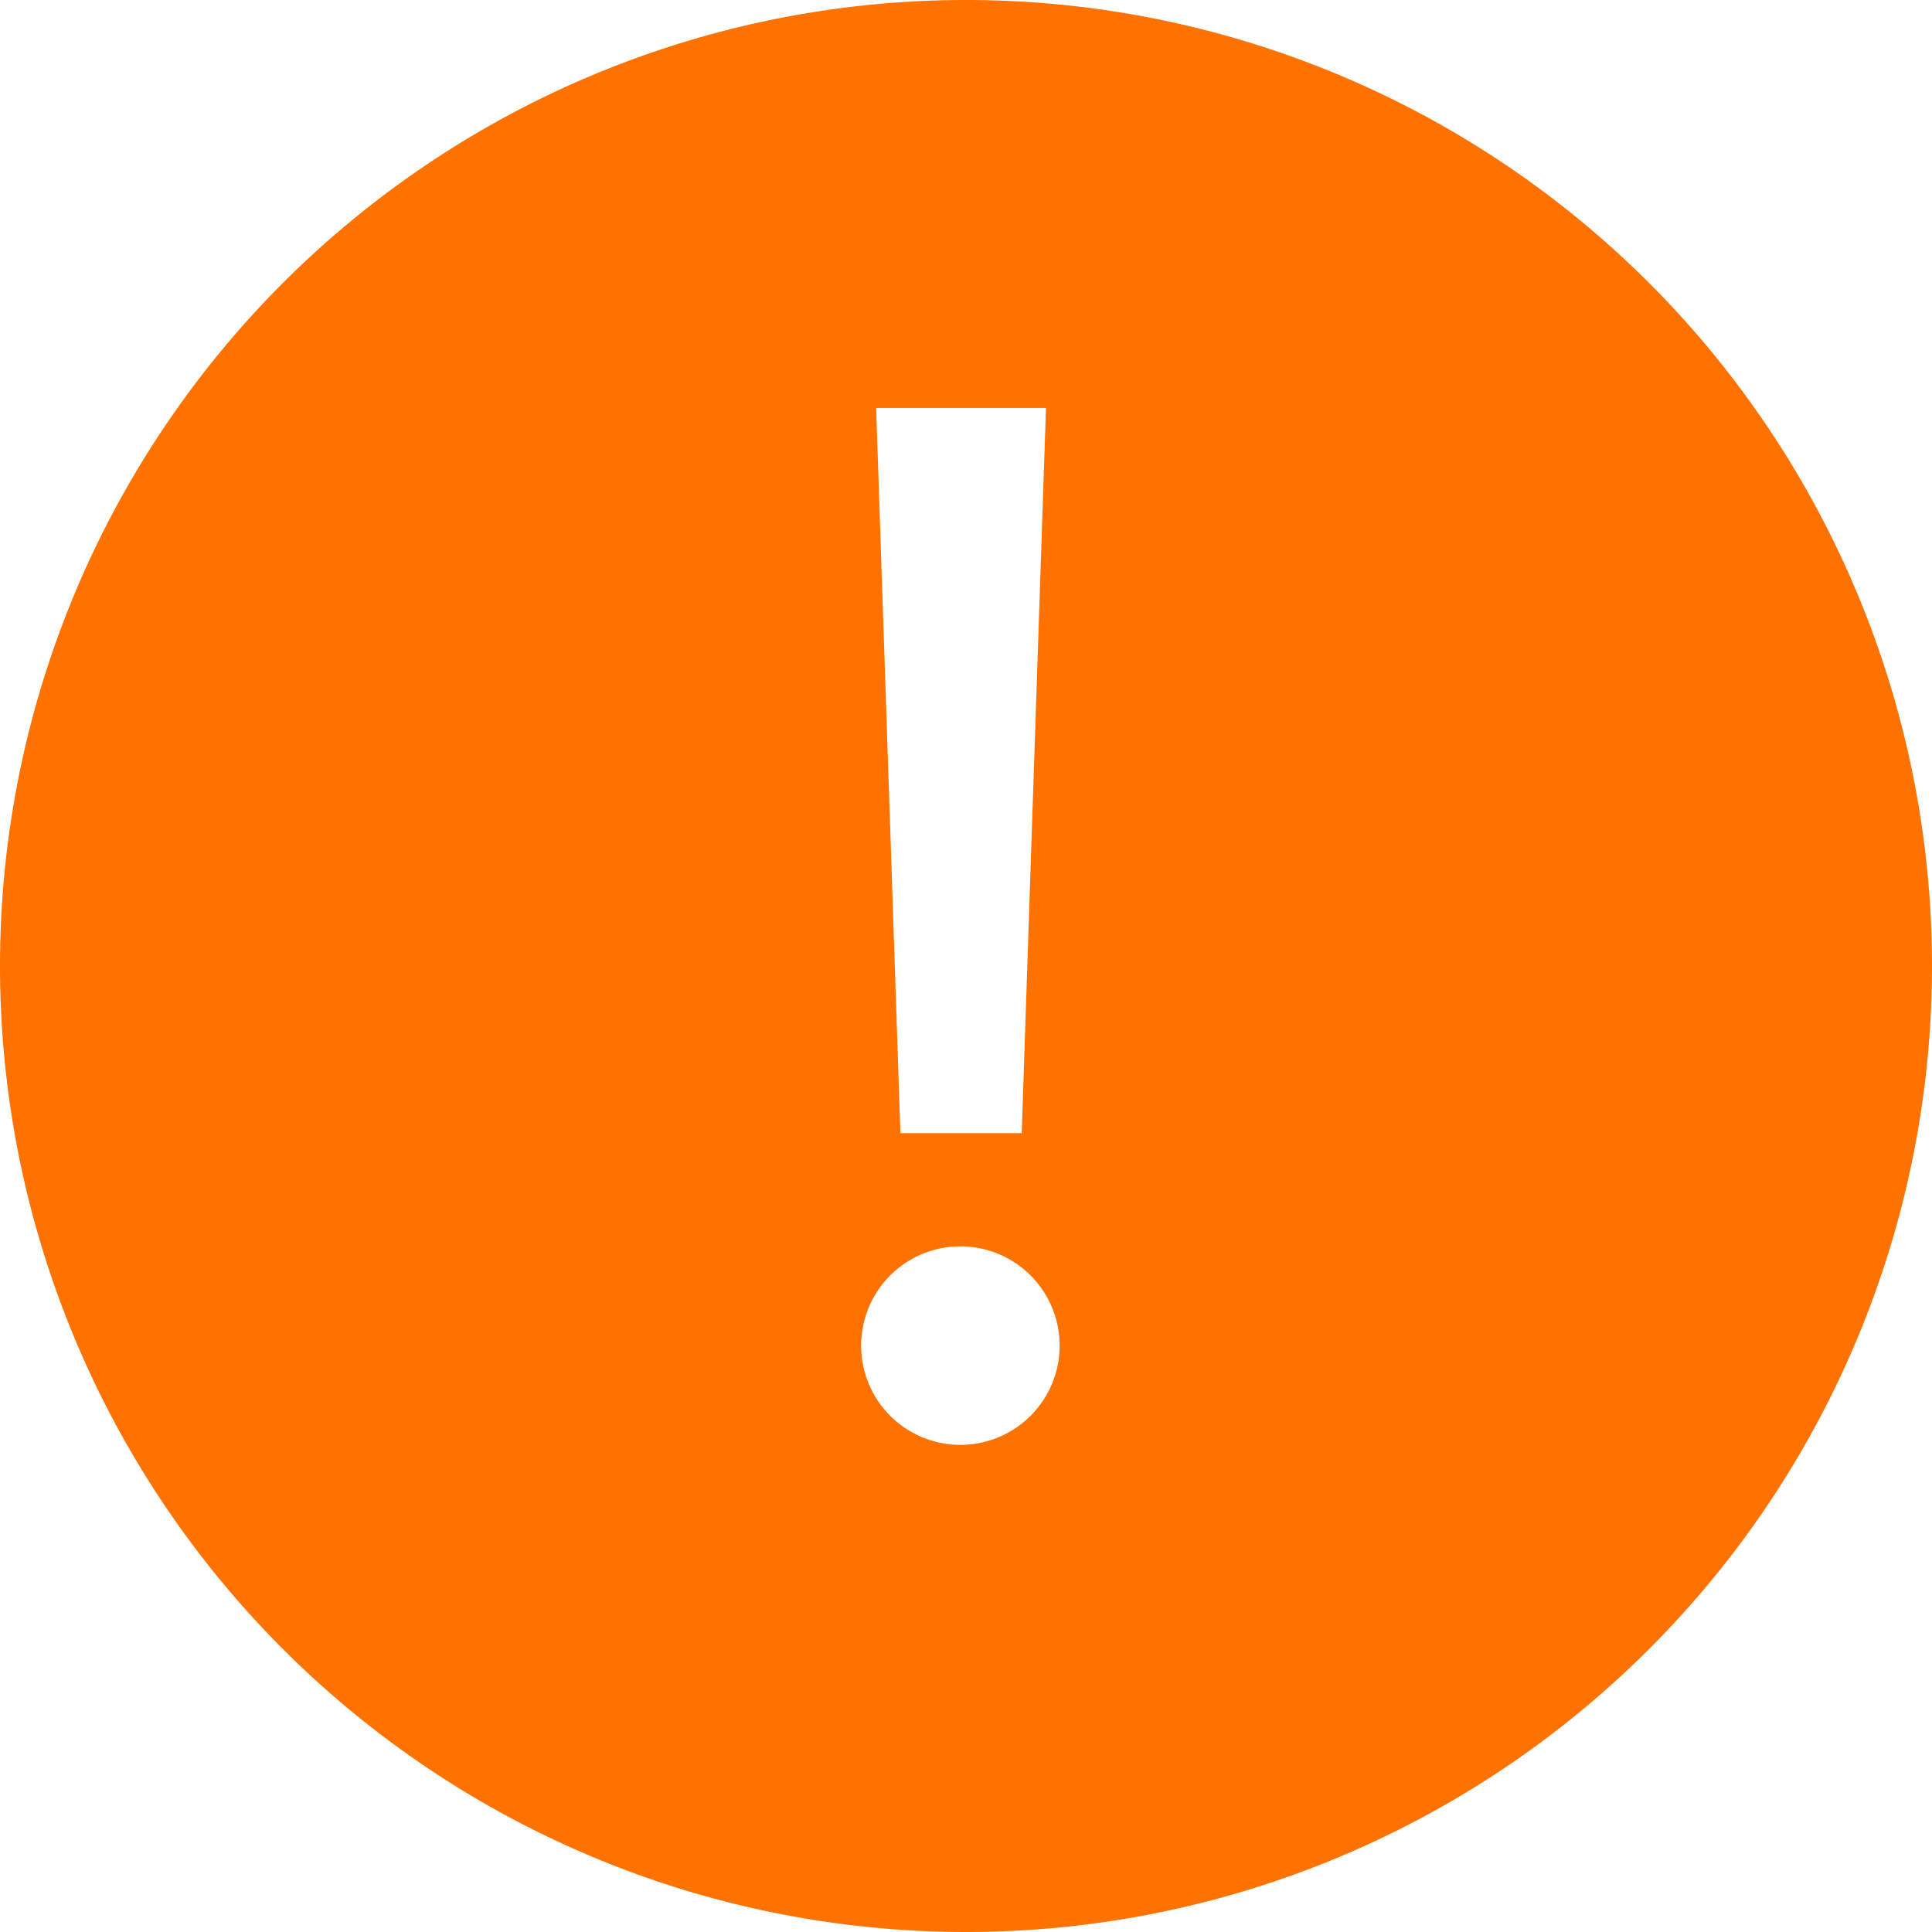 <svg xmlns="http://www.w3.org/2000/svg" width="40" height="40" viewBox="0 0 43 43">
<defs>
    <style>
      .cls-1 {
        fill: #ff7200;
        fill-rule: evenodd;
      }
    </style>
  </defs>
  <path id="_" data-name="!" class="cls-1" d="M514.5,723A21.5,21.5,0,1,1,536,701.5,21.5,21.5,0,0,1,514.5,723Zm-2-33.919,0.54,16.139h2.7l0.54-16.139H512.5Zm1.89,18.659a2.209,2.209,0,0,0-2.22,2.34A2.209,2.209,0,1,0,514.393,707.74Z" transform="translate(-493 -680)"/>
</svg>

